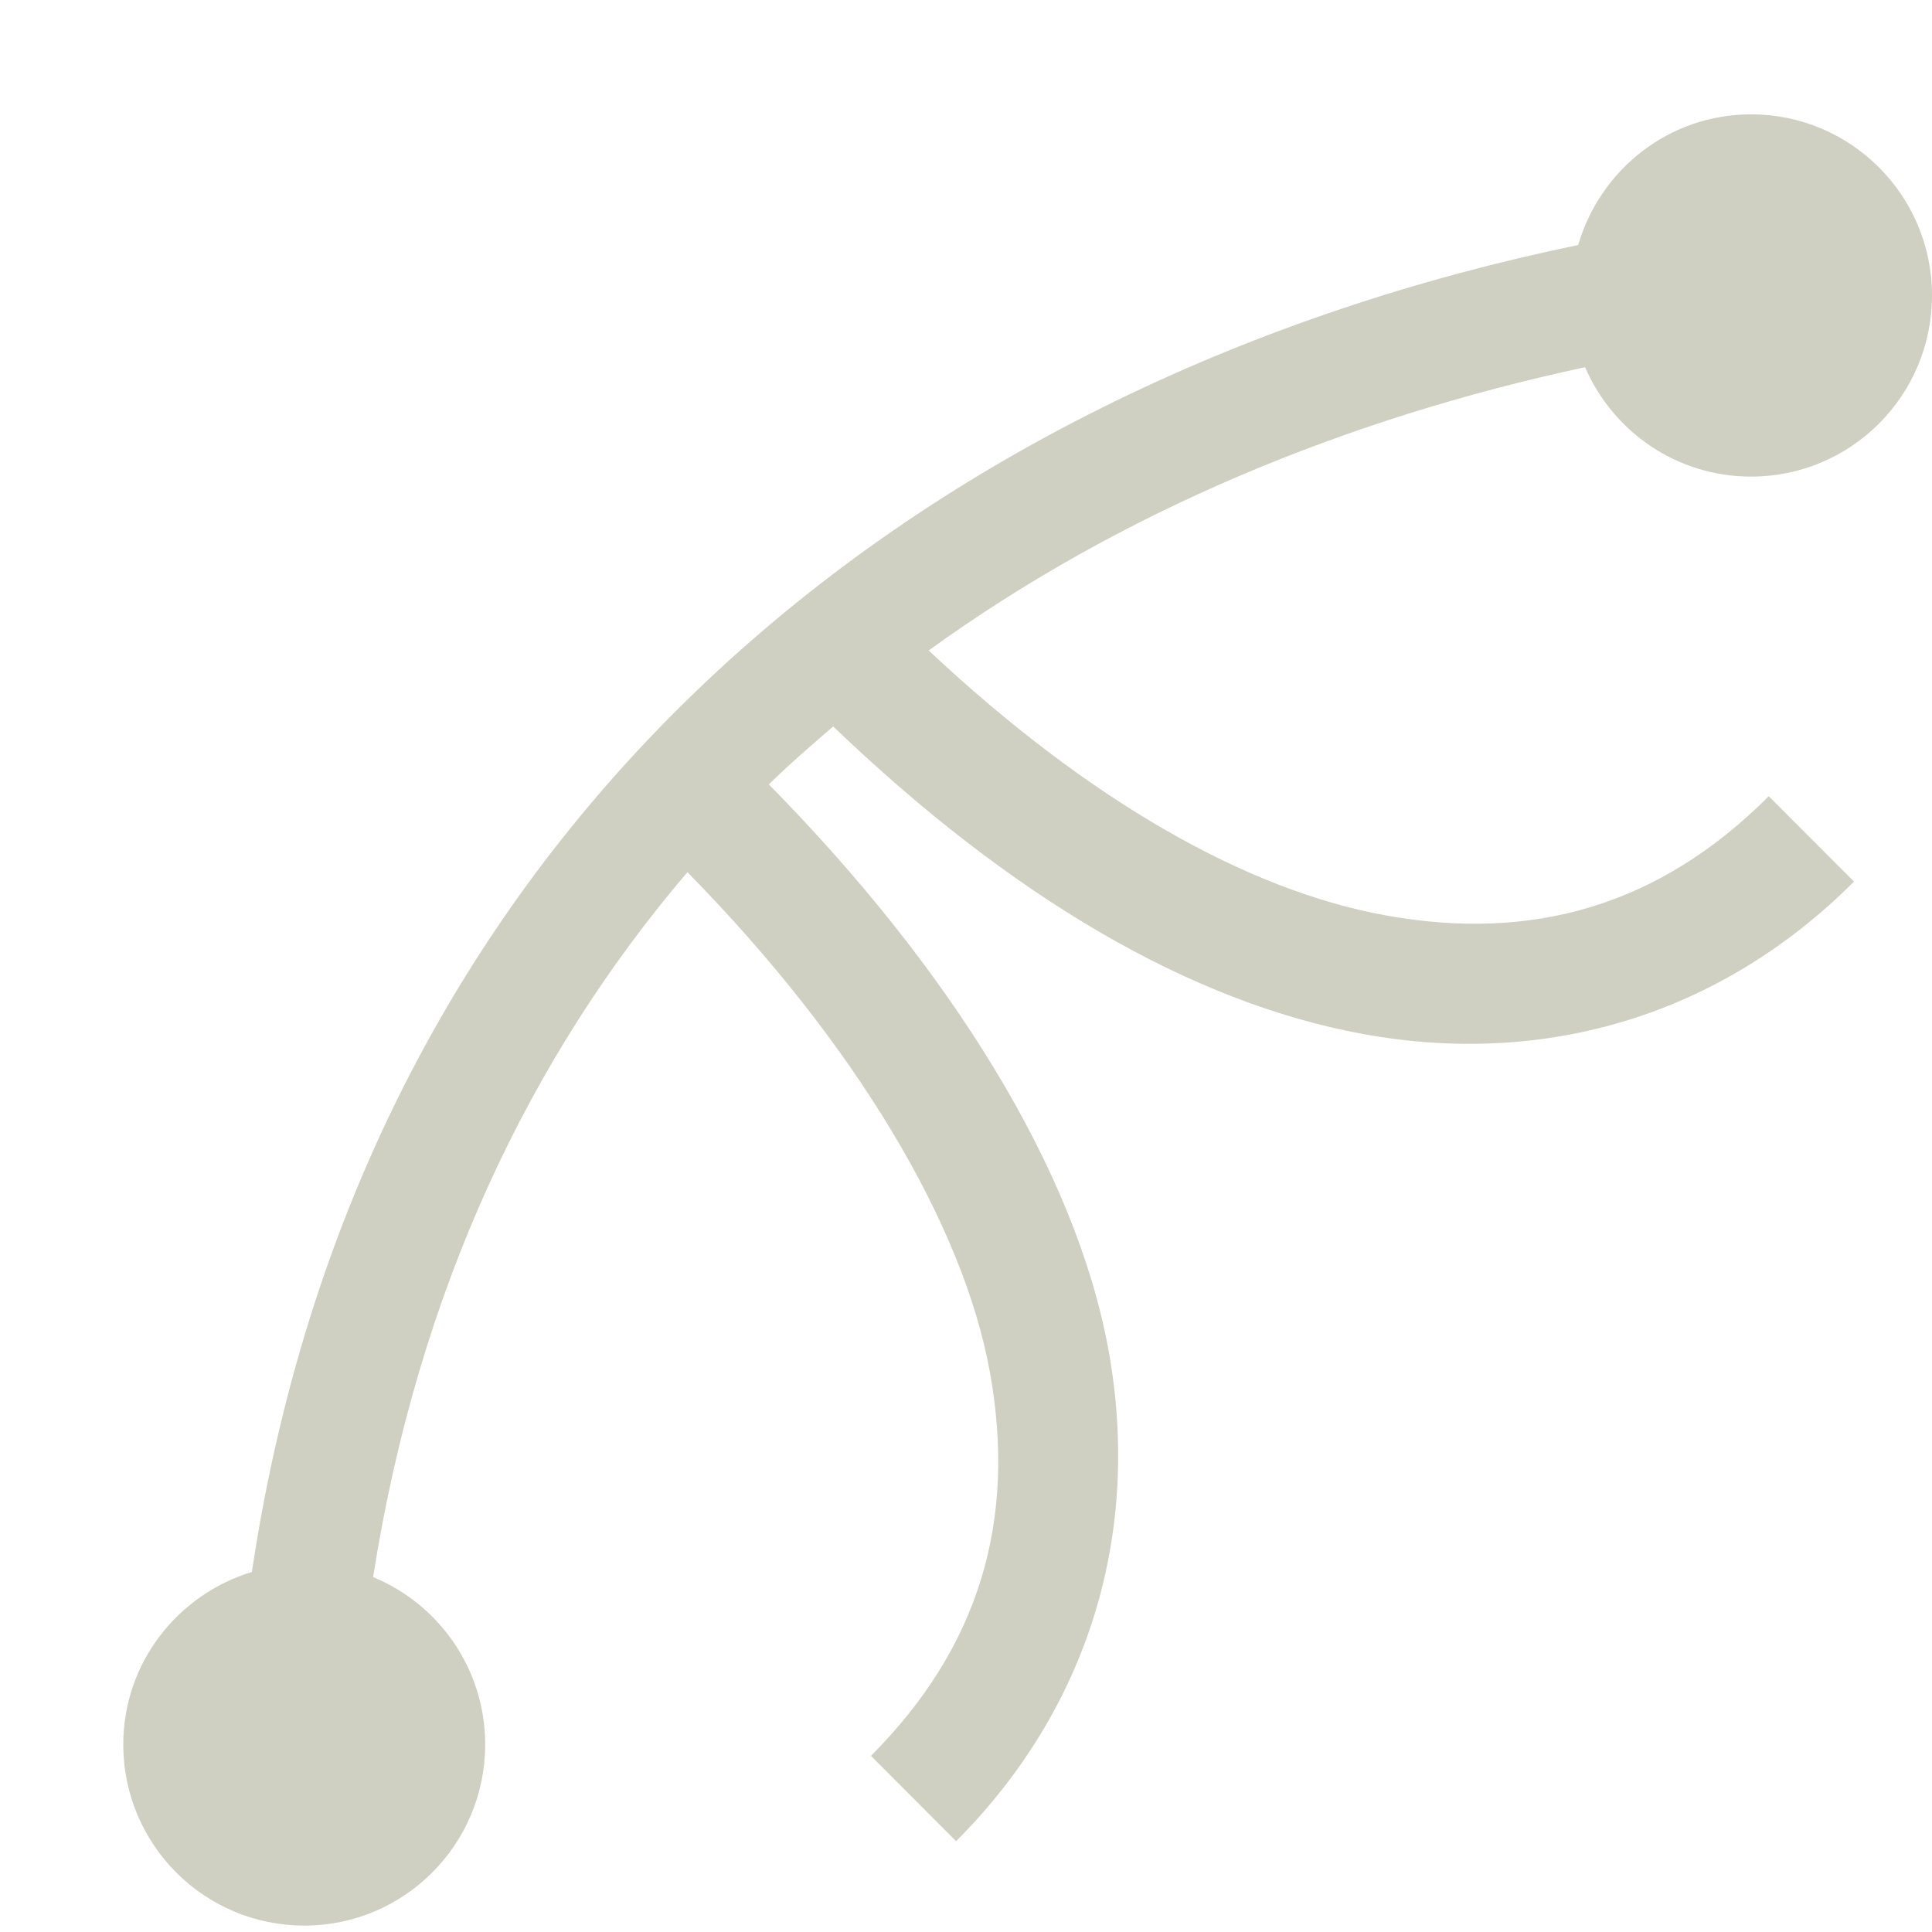 <svg xmlns="http://www.w3.org/2000/svg" width="16" height="16" viewBox="0 0 16 16">
 <defs>
  <style id="current-color-scheme" type="text/css">
   .ColorScheme-Text { color:#cfd0c2; } .ColorScheme-Highlight { color:#4285f4; }
  </style>
 </defs>
 <path style="fill:currentColor" class="ColorScheme-Text" d="M 14.502 0.947 C 13.82 0.947 13.252 1.405 13.07 2.029 C 7.744 3.13 3.034 6.687 2.086 13.018 C 1.472 13.205 1.021 13.771 1.021 14.447 C 1.021 15.276 1.692 15.947 2.52 15.947 C 3.347 15.947 4.018 15.276 4.018 14.447 C 4.018 13.821 3.634 13.285 3.09 13.061 C 3.463 10.685 4.389 8.751 5.693 7.223 C 7.093 8.648 7.977 10.148 8.197 11.359 C 8.422 12.595 8.108 13.644 7.213 14.541 L 7.918 15.248 C 9.019 14.145 9.455 12.694 9.18 11.18 C 8.909 9.691 7.872 8.024 6.367 6.496 C 6.538 6.328 6.72 6.172 6.9 6.016 C 8.37 7.426 9.859 8.303 11.293 8.564 C 12.805 8.84 14.252 8.404 15.354 7.301 L 14.648 6.594 C 13.753 7.491 12.705 7.805 11.471 7.58 C 10.33 7.372 9.026 6.639 7.691 5.387 C 9.274 4.241 11.139 3.468 13.127 3.041 C 13.357 3.574 13.885 3.947 14.502 3.947 C 15.329 3.947 16 3.276 16 2.447 C 16 1.619 15.329 0.947 14.502 0.947 z"/>
</svg>
